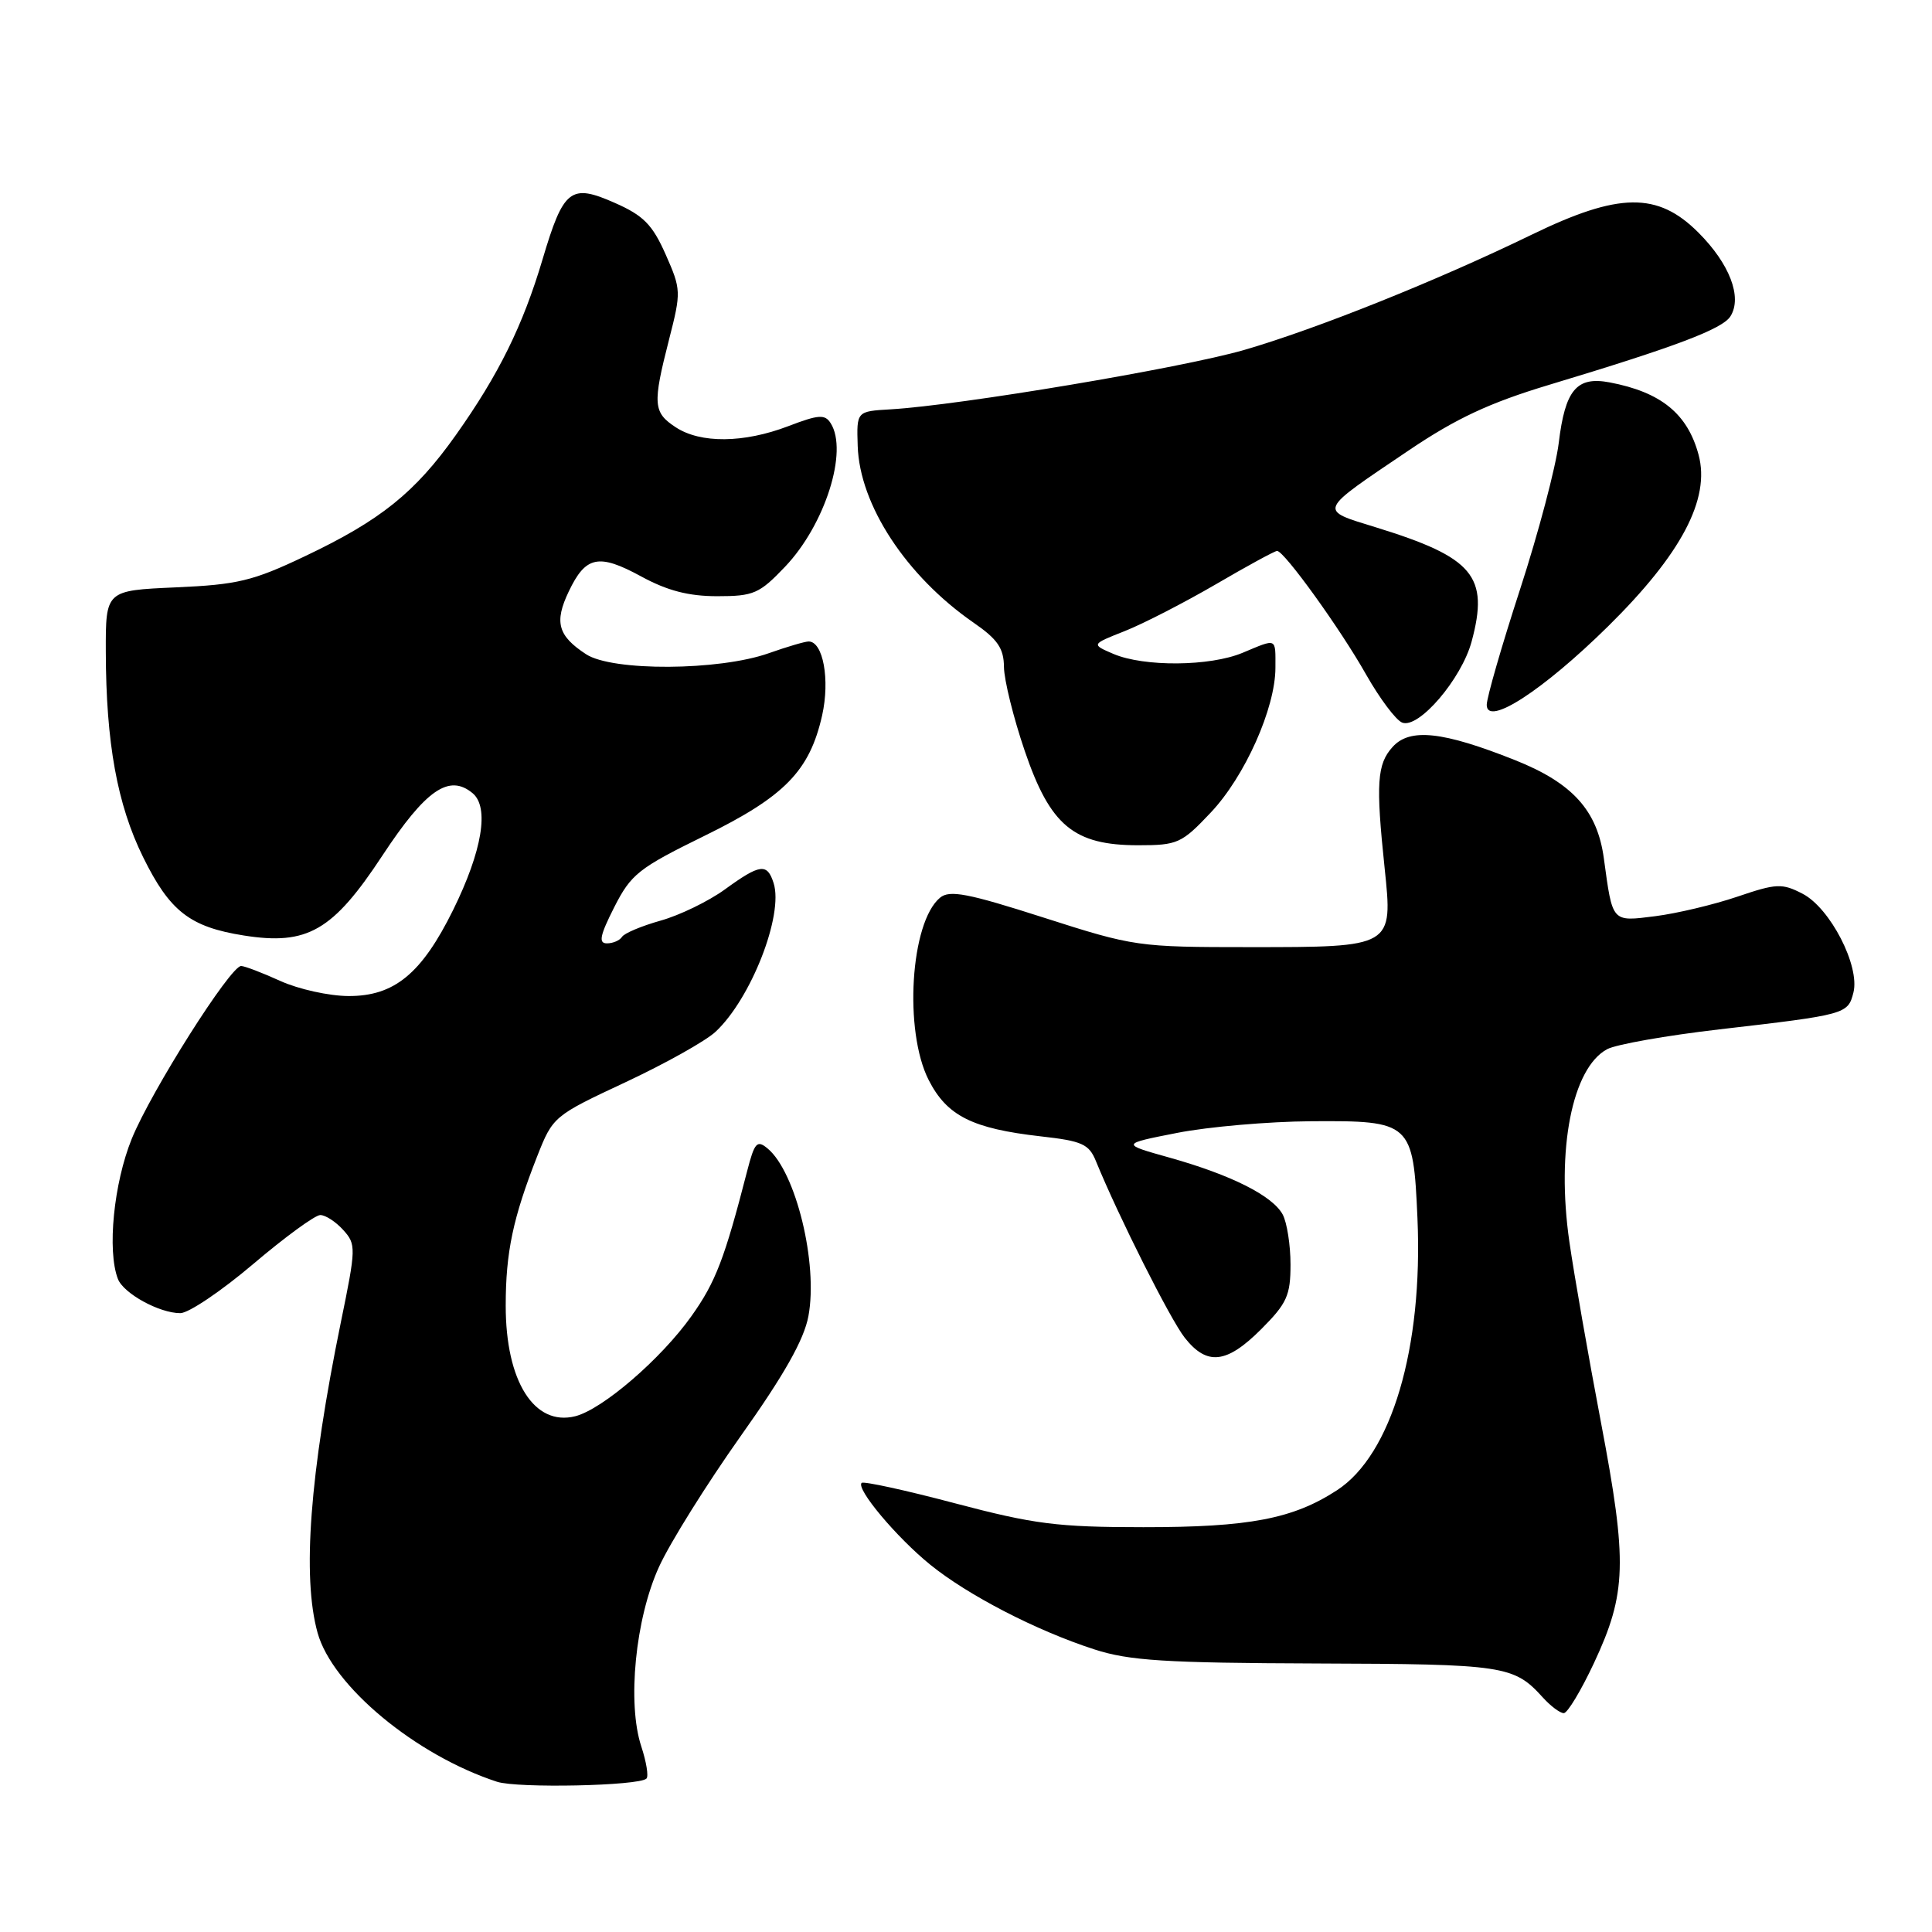 <?xml version="1.0" encoding="UTF-8" standalone="no"?>
<!DOCTYPE svg PUBLIC "-//W3C//DTD SVG 1.1//EN" "http://www.w3.org/Graphics/SVG/1.1/DTD/svg11.dtd" >
<svg xmlns="http://www.w3.org/2000/svg" xmlns:xlink="http://www.w3.org/1999/xlink" version="1.1" viewBox="0 0 256 256">
 <g >
 <path fill="currentColor"
d=" M 85.66 235.67 C 85.96 235.38 85.65 233.47 84.98 231.43 C 83.08 225.69 84.19 214.45 87.33 207.60 C 88.78 204.42 93.65 196.64 98.13 190.31 C 103.91 182.17 106.54 177.52 107.12 174.39 C 108.42 167.44 105.46 155.28 101.71 152.18 C 100.31 151.01 99.98 151.38 99.00 155.18 C 96.02 166.77 94.82 169.90 91.63 174.38 C 87.60 180.06 79.83 186.75 76.22 187.66 C 70.78 189.02 67.00 183.01 67.01 173.00 C 67.01 165.93 67.97 161.38 71.19 153.19 C 73.26 147.94 73.39 147.84 82.86 143.41 C 88.14 140.94 93.52 137.93 94.82 136.71 C 99.51 132.34 103.85 121.24 102.51 117.02 C 101.66 114.34 100.72 114.46 96.04 117.86 C 93.87 119.43 90.04 121.29 87.52 121.99 C 85.01 122.70 82.71 123.66 82.42 124.14 C 82.12 124.61 81.23 125.00 80.42 125.00 C 79.28 125.00 79.49 123.96 81.39 120.21 C 83.62 115.82 84.61 115.04 93.31 110.77 C 103.97 105.55 107.28 102.16 108.94 94.78 C 109.99 90.07 109.07 85.00 107.15 85.00 C 106.66 85.00 104.28 85.70 101.88 86.55 C 95.29 88.89 81.14 88.97 77.66 86.69 C 73.92 84.25 73.42 82.44 75.36 78.38 C 77.60 73.67 79.32 73.31 84.94 76.37 C 88.42 78.27 91.24 79.00 95.04 79.00 C 99.87 79.00 100.62 78.67 104.03 75.09 C 109.32 69.53 112.42 59.78 110.07 56.08 C 109.31 54.87 108.47 54.93 104.45 56.47 C 98.55 58.72 92.83 58.78 89.53 56.61 C 86.54 54.65 86.46 53.56 88.65 45.00 C 90.27 38.67 90.26 38.37 88.20 33.71 C 86.45 29.77 85.27 28.56 81.48 26.89 C 75.61 24.29 74.67 25.02 71.89 34.37 C 69.28 43.15 66.08 49.64 60.40 57.65 C 54.99 65.28 50.42 68.95 40.39 73.71 C 33.50 76.99 31.47 77.47 23.28 77.83 C 14.00 78.24 14.00 78.24 14.02 86.37 C 14.05 98.44 15.53 106.61 18.96 113.57 C 22.50 120.76 25.16 122.83 32.32 123.96 C 40.74 125.29 44.10 123.35 50.68 113.35 C 56.42 104.64 59.50 102.51 62.62 105.10 C 64.86 106.96 63.90 112.74 60.05 120.56 C 55.88 129.01 52.25 132.01 46.17 131.98 C 43.60 131.97 39.54 131.07 37.14 129.98 C 34.74 128.89 32.41 128.00 31.95 128.00 C 30.52 128.00 20.04 144.56 17.46 150.89 C 15.07 156.79 14.18 165.71 15.62 169.46 C 16.36 171.39 21.11 174.00 23.89 174.00 C 24.99 174.00 29.33 171.07 33.54 167.50 C 37.74 163.93 41.75 161.00 42.44 161.00 C 43.13 161.00 44.50 161.89 45.48 162.98 C 47.20 164.88 47.19 165.35 45.16 175.23 C 41.04 195.37 40.02 208.93 42.08 216.35 C 44.04 223.41 55.08 232.57 65.85 236.09 C 68.57 236.98 84.69 236.64 85.66 235.67 Z  M 211.21 220.36 C 215.54 211.10 215.66 207.04 212.14 188.50 C 210.47 179.70 208.58 168.92 207.95 164.54 C 206.19 152.34 208.31 141.51 212.96 139.02 C 214.14 138.39 220.81 137.21 227.80 136.40 C 244.64 134.45 244.86 134.39 245.59 131.51 C 246.47 128.00 242.51 120.31 238.84 118.42 C 236.13 117.02 235.39 117.05 230.19 118.82 C 227.06 119.88 222.17 121.04 219.33 121.40 C 213.52 122.13 213.69 122.31 212.52 113.75 C 211.66 107.39 208.38 103.76 200.75 100.72 C 191.18 96.91 186.81 96.44 184.53 98.97 C 182.46 101.25 182.29 103.80 183.47 115.02 C 184.57 125.53 184.63 125.50 165.59 125.50 C 150.79 125.50 150.27 125.43 138.30 121.59 C 128.23 118.36 125.82 117.90 124.56 118.95 C 120.63 122.21 119.74 136.61 123.06 143.12 C 125.48 147.86 128.83 149.54 137.88 150.57 C 143.41 151.19 144.30 151.59 145.23 153.89 C 148.22 161.20 155.07 174.83 156.98 177.25 C 159.93 181.00 162.53 180.71 167.12 176.12 C 170.52 172.71 171.00 171.66 171.00 167.55 C 171.00 164.98 170.53 162.00 169.97 160.94 C 168.63 158.45 163.18 155.70 155.00 153.40 C 148.50 151.58 148.50 151.58 156.00 150.11 C 160.12 149.30 168.10 148.61 173.71 148.57 C 187.00 148.48 187.26 148.72 187.82 161.41 C 188.57 178.63 184.39 192.77 177.15 197.47 C 171.33 201.26 165.52 202.37 151.50 202.36 C 140.11 202.36 137.02 201.96 126.56 199.20 C 120.00 197.46 114.42 196.25 114.17 196.49 C 113.40 197.27 118.79 203.70 123.25 207.32 C 128.27 211.39 137.33 216.07 145.00 218.55 C 149.61 220.05 154.37 220.35 174.50 220.42 C 199.33 220.50 200.60 220.69 204.42 224.91 C 205.46 226.06 206.71 227.00 207.21 227.00 C 207.70 227.00 209.50 224.01 211.21 220.36 Z  M 160.42 107.68 C 164.95 102.90 169.00 93.82 169.00 88.48 C 169.00 84.45 169.27 84.57 164.65 86.50 C 160.33 88.31 151.61 88.38 147.54 86.65 C 144.58 85.38 144.58 85.38 149.04 83.62 C 151.49 82.65 156.91 79.86 161.09 77.43 C 165.26 74.99 168.92 73.00 169.22 73.00 C 170.16 73.00 177.61 83.34 181.01 89.37 C 182.82 92.56 184.97 95.43 185.80 95.75 C 187.99 96.60 193.66 89.97 195.00 85.00 C 197.33 76.34 195.26 73.87 182.33 69.88 C 174.64 67.50 174.46 67.92 186.71 59.65 C 192.95 55.44 197.38 53.37 205.21 51.01 C 222.07 45.93 228.26 43.59 229.30 41.90 C 230.88 39.37 229.18 34.95 225.05 30.82 C 219.65 25.41 214.52 25.48 202.95 31.10 C 190.42 37.19 174.45 43.59 164.83 46.38 C 156.59 48.76 127.19 53.70 118.00 54.24 C 113.50 54.50 113.50 54.50 113.65 59.09 C 113.90 66.90 120.07 76.31 128.98 82.49 C 132.20 84.71 133.01 85.90 133.03 88.39 C 133.05 90.10 134.28 95.09 135.78 99.49 C 139.16 109.41 142.27 112.00 150.82 112.00 C 156.03 112.00 156.57 111.76 160.42 107.68 Z  M 213.07 83.00 C 222.78 73.43 226.65 66.11 225.07 60.26 C 223.61 54.82 220.09 51.96 213.29 50.67 C 208.91 49.84 207.39 51.65 206.54 58.70 C 206.15 61.89 203.85 70.61 201.42 78.08 C 198.99 85.55 197.00 92.44 197.00 93.40 C 197.00 96.32 204.44 91.50 213.07 83.00 Z "/>
</g>
</svg>